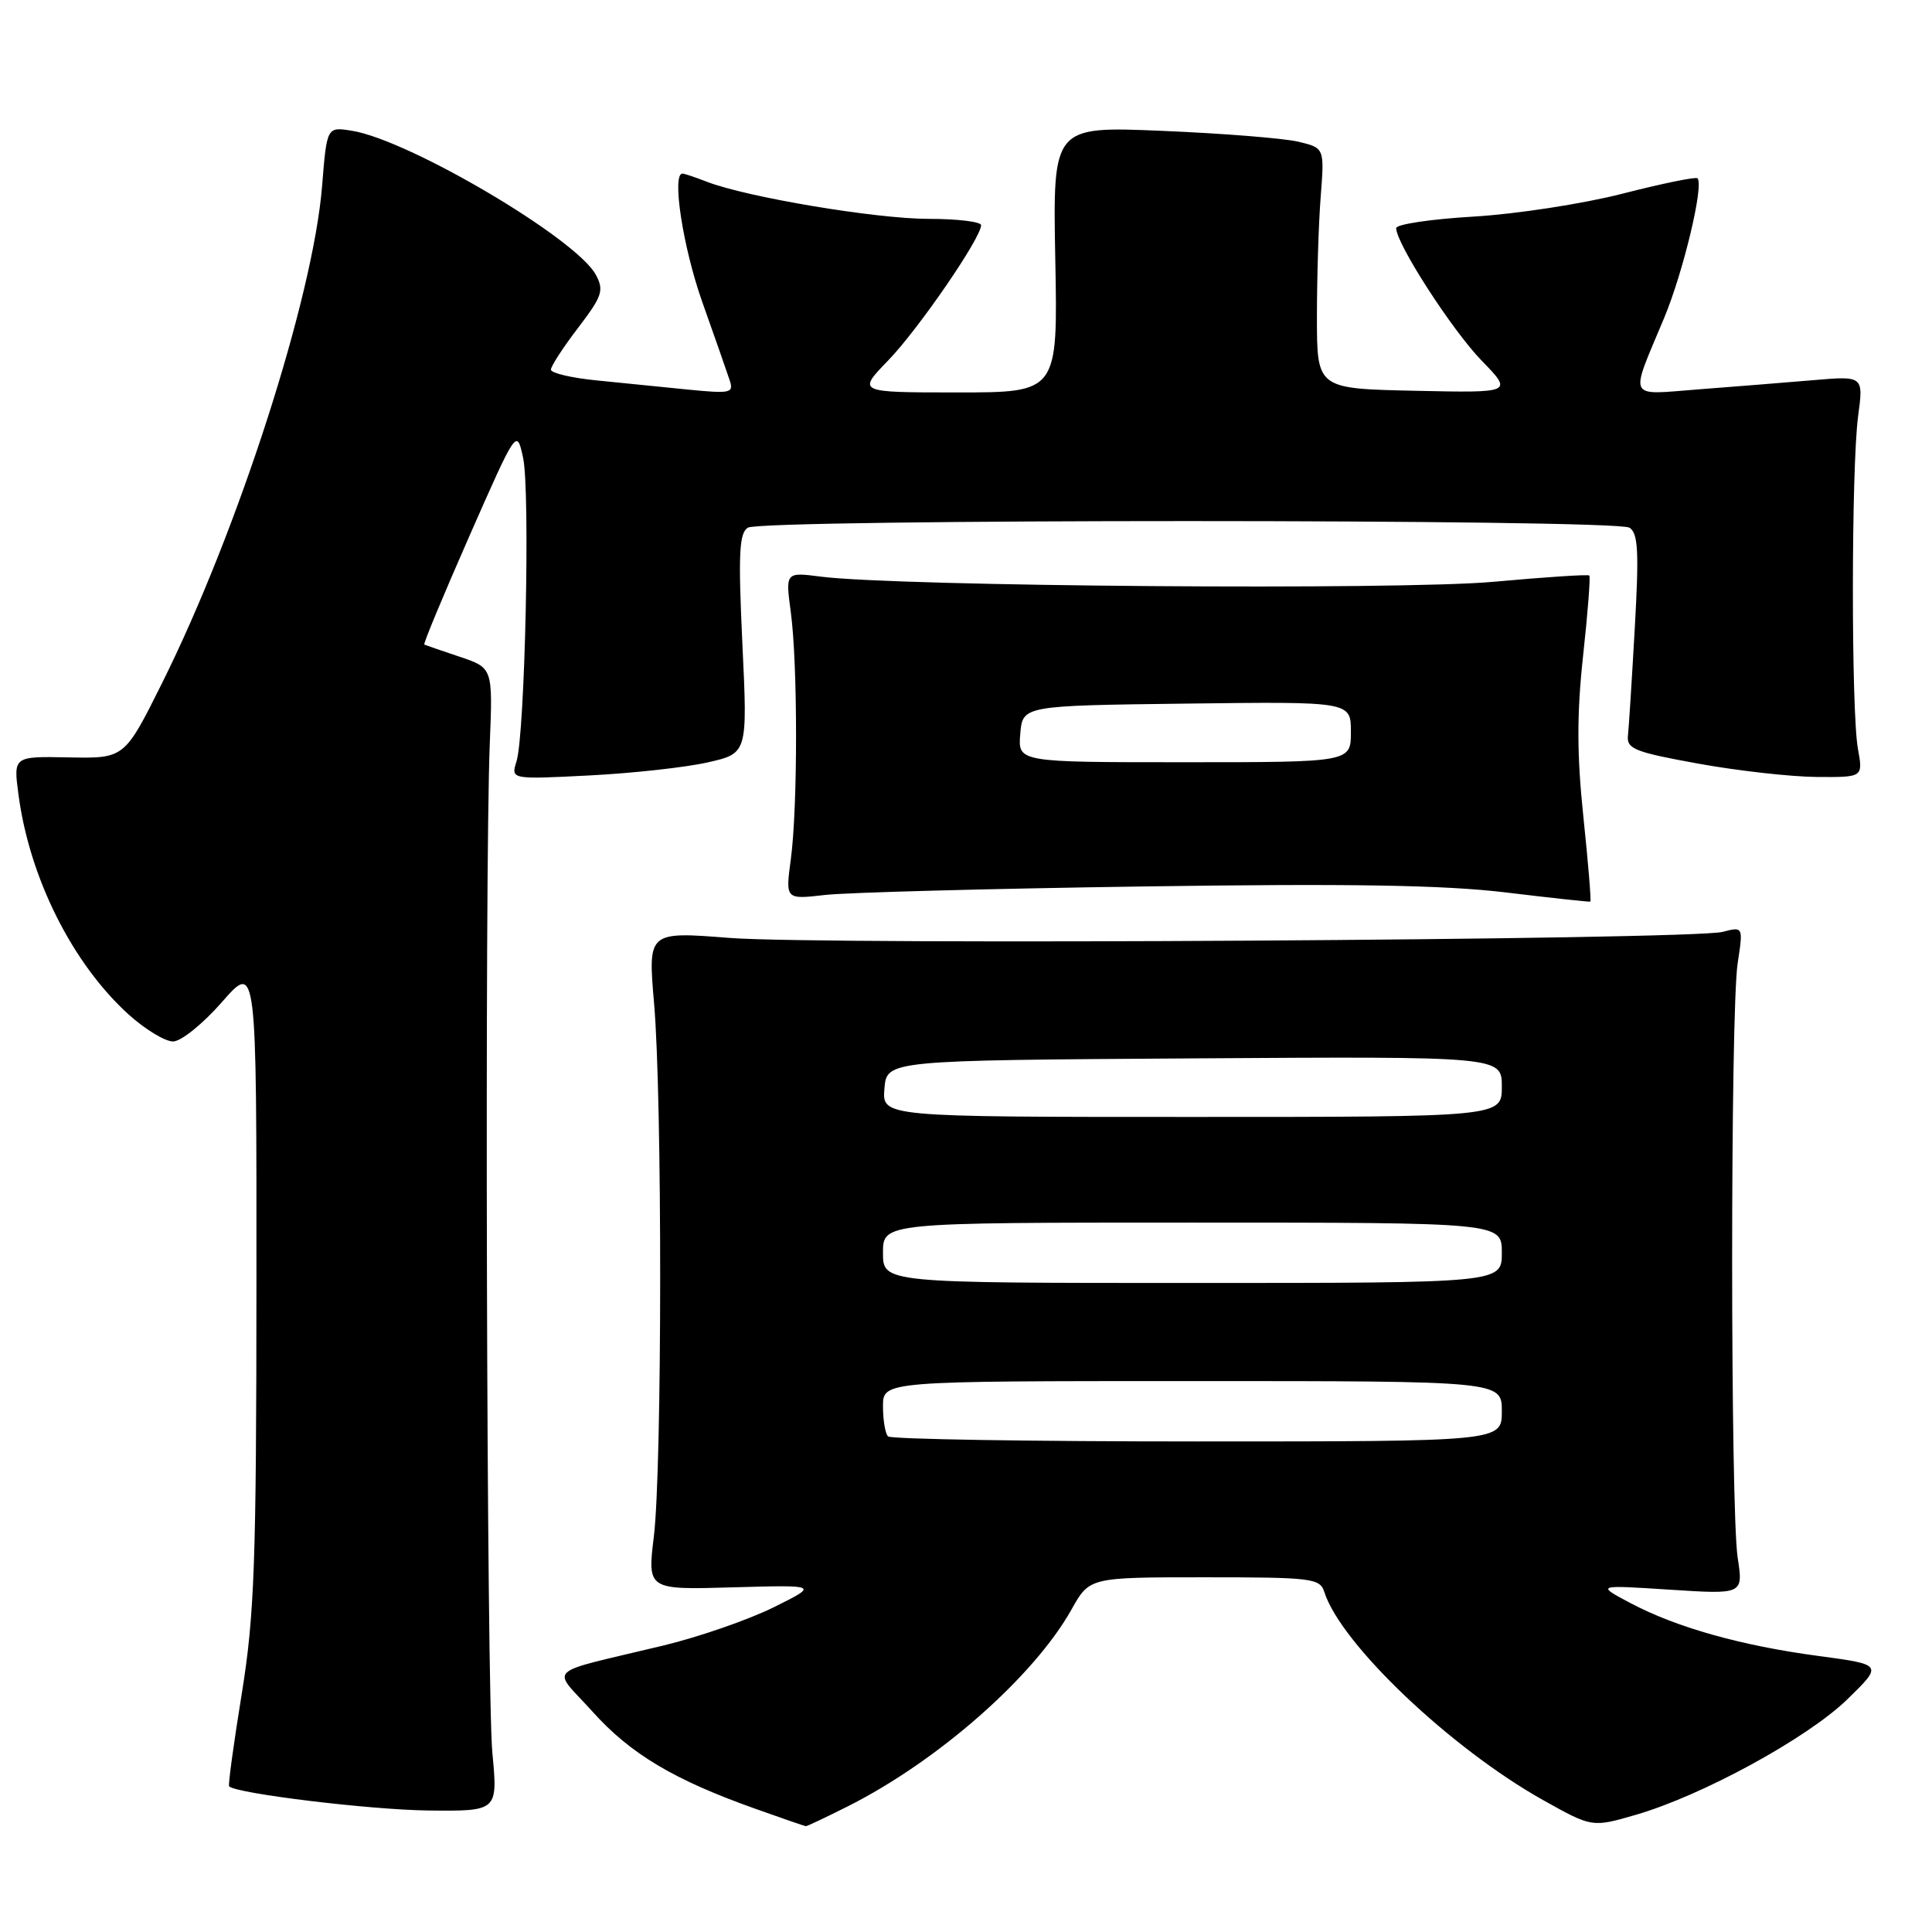 <?xml version="1.0" encoding="UTF-8" standalone="no"?>
<!DOCTYPE svg PUBLIC "-//W3C//DTD SVG 1.1//EN" "http://www.w3.org/Graphics/SVG/1.1/DTD/svg11.dtd" >
<svg xmlns="http://www.w3.org/2000/svg" xmlns:xlink="http://www.w3.org/1999/xlink" version="1.1" viewBox="0 0 256 256">
 <g >
 <path fill="currentColor"
d=" M 112.28 239.38 C 124.27 233.36 137.00 222.16 141.99 213.25 C 144.37 209.00 144.37 209.00 159.62 209.00 C 173.85 209.00 174.91 209.13 175.48 210.95 C 177.67 217.83 192.23 231.67 204.50 238.54 C 210.96 242.15 210.96 242.15 216.73 240.48 C 225.52 237.94 239.50 230.31 244.78 225.17 C 249.50 220.57 249.50 220.57 241.00 219.43 C 230.71 218.06 222.12 215.64 216.03 212.41 C 211.50 210.01 211.50 210.01 221.25 210.64 C 231.00 211.27 231.00 211.27 230.25 206.39 C 229.28 200.04 229.27 133.98 230.25 127.63 C 230.99 122.77 230.99 122.77 228.25 123.48 C 224.10 124.54 109.09 125.25 96.67 124.28 C 85.85 123.43 85.85 123.43 86.67 132.97 C 87.76 145.51 87.74 194.56 86.64 203.58 C 85.78 210.66 85.78 210.66 97.14 210.33 C 108.50 210.01 108.50 210.01 102.44 213.01 C 99.11 214.65 92.58 216.91 87.94 218.03 C 71.79 221.92 73.06 220.74 78.52 226.81 C 83.54 232.40 89.29 235.83 100.00 239.64 C 103.58 240.92 106.63 241.97 106.78 241.98 C 106.94 241.99 109.41 240.82 112.28 239.38 Z  M 65.24 232.25 C 64.48 224.17 64.20 115.94 64.90 98.50 C 65.30 88.50 65.30 88.50 60.90 87.02 C 58.48 86.21 56.37 85.48 56.22 85.41 C 56.06 85.33 58.75 78.86 62.20 71.02 C 68.47 56.79 68.47 56.79 69.31 60.64 C 70.27 65.02 69.57 97.24 68.44 100.89 C 67.69 103.28 67.69 103.28 78.10 102.75 C 83.82 102.46 90.88 101.68 93.78 101.02 C 99.06 99.82 99.06 99.82 98.37 85.32 C 97.81 73.39 97.94 70.65 99.09 69.92 C 100.94 68.75 214.06 68.76 215.91 69.92 C 217.06 70.65 217.19 73.08 216.62 83.16 C 216.24 89.95 215.83 96.39 215.71 97.48 C 215.53 99.23 216.62 99.66 225.00 101.18 C 230.22 102.13 237.28 102.92 240.69 102.95 C 246.87 103.00 246.87 103.00 246.19 99.25 C 245.28 94.31 245.30 61.98 246.21 55.15 C 246.93 49.80 246.93 49.80 240.21 50.38 C 236.52 50.69 229.72 51.24 225.10 51.59 C 215.49 52.33 215.90 53.16 220.50 42.15 C 223.04 36.08 225.82 24.45 224.92 23.62 C 224.69 23.41 220.22 24.32 215.00 25.66 C 209.78 27.00 200.89 28.37 195.25 28.70 C 189.61 29.03 185.00 29.72 185.00 30.23 C 185.00 32.27 192.41 43.75 196.32 47.78 C 200.48 52.06 200.48 52.06 187.49 51.78 C 174.50 51.50 174.50 51.50 174.50 42.00 C 174.50 36.77 174.72 29.60 175.00 26.05 C 175.50 19.60 175.50 19.60 172.00 18.77 C 170.07 18.32 161.97 17.67 154.00 17.34 C 139.50 16.73 139.50 16.73 139.83 34.36 C 140.17 52.00 140.17 52.00 126.87 52.00 C 113.58 52.00 113.58 52.00 117.70 47.75 C 121.70 43.61 130.00 31.53 130.00 29.84 C 130.00 29.38 126.87 29.00 123.04 29.00 C 116.08 29.00 99.00 26.14 93.68 24.09 C 92.14 23.49 90.67 23.00 90.43 23.00 C 88.99 23.00 90.49 32.77 93.05 40.00 C 94.71 44.67 96.34 49.34 96.68 50.37 C 97.25 52.09 96.84 52.18 91.15 51.62 C 87.77 51.28 82.30 50.73 79.00 50.40 C 75.70 50.07 73.00 49.43 73.00 48.98 C 73.00 48.52 74.62 46.03 76.60 43.44 C 79.81 39.23 80.06 38.48 78.95 36.41 C 76.40 31.64 54.27 18.57 46.65 17.33 C 43.31 16.79 43.31 16.79 42.68 24.64 C 41.50 39.39 31.56 70.26 21.50 90.46 C 16.50 100.50 16.50 100.50 9.14 100.36 C 1.77 100.21 1.77 100.21 2.45 105.30 C 3.91 116.35 9.61 127.70 17.07 134.45 C 19.24 136.40 21.87 138.00 22.93 138.00 C 23.99 138.00 26.88 135.67 29.42 132.77 C 34.00 127.53 34.00 127.53 33.98 170.02 C 33.97 207.21 33.72 213.99 32.03 224.46 C 30.96 231.04 30.21 236.54 30.36 236.70 C 31.33 237.66 49.04 239.81 56.74 239.90 C 65.97 240.00 65.97 240.00 65.24 232.25 Z  M 209.81 108.28 C 208.94 100.00 208.93 94.59 209.77 86.88 C 210.39 81.20 210.76 76.43 210.59 76.26 C 210.43 76.09 204.71 76.47 197.90 77.09 C 185.55 78.22 118.98 77.71 108.79 76.41 C 104.07 75.80 104.07 75.80 104.79 81.15 C 105.71 88.04 105.71 106.96 104.79 113.84 C 104.07 119.19 104.07 119.19 109.29 118.59 C 112.15 118.26 131.15 117.75 151.50 117.46 C 178.88 117.06 191.36 117.27 199.50 118.25 C 205.55 118.98 210.61 119.53 210.73 119.47 C 210.86 119.41 210.45 114.38 209.81 108.28 Z  M 117.67 190.33 C 117.30 189.97 117.00 188.17 117.00 186.33 C 117.00 183.00 117.00 183.00 158.00 183.00 C 199.00 183.00 199.00 183.00 199.00 187.00 C 199.00 191.00 199.00 191.00 158.67 191.00 C 136.48 191.00 118.03 190.70 117.67 190.33 Z  M 117.00 166.00 C 117.00 162.00 117.00 162.00 158.00 162.00 C 199.00 162.00 199.00 162.00 199.00 166.00 C 199.00 170.00 199.00 170.00 158.00 170.00 C 117.00 170.00 117.00 170.00 117.00 166.00 Z  M 117.19 144.25 C 117.50 140.50 117.50 140.50 158.25 140.24 C 199.00 139.98 199.00 139.98 199.00 143.99 C 199.00 148.00 199.00 148.00 157.94 148.00 C 116.88 148.00 116.88 148.00 117.19 144.25 Z  M 135.19 97.25 C 135.50 93.50 135.50 93.50 157.25 93.23 C 179.00 92.96 179.00 92.96 179.00 96.98 C 179.00 101.00 179.00 101.00 156.94 101.00 C 134.88 101.00 134.88 101.00 135.19 97.25 Z "/>
</g>
</svg>